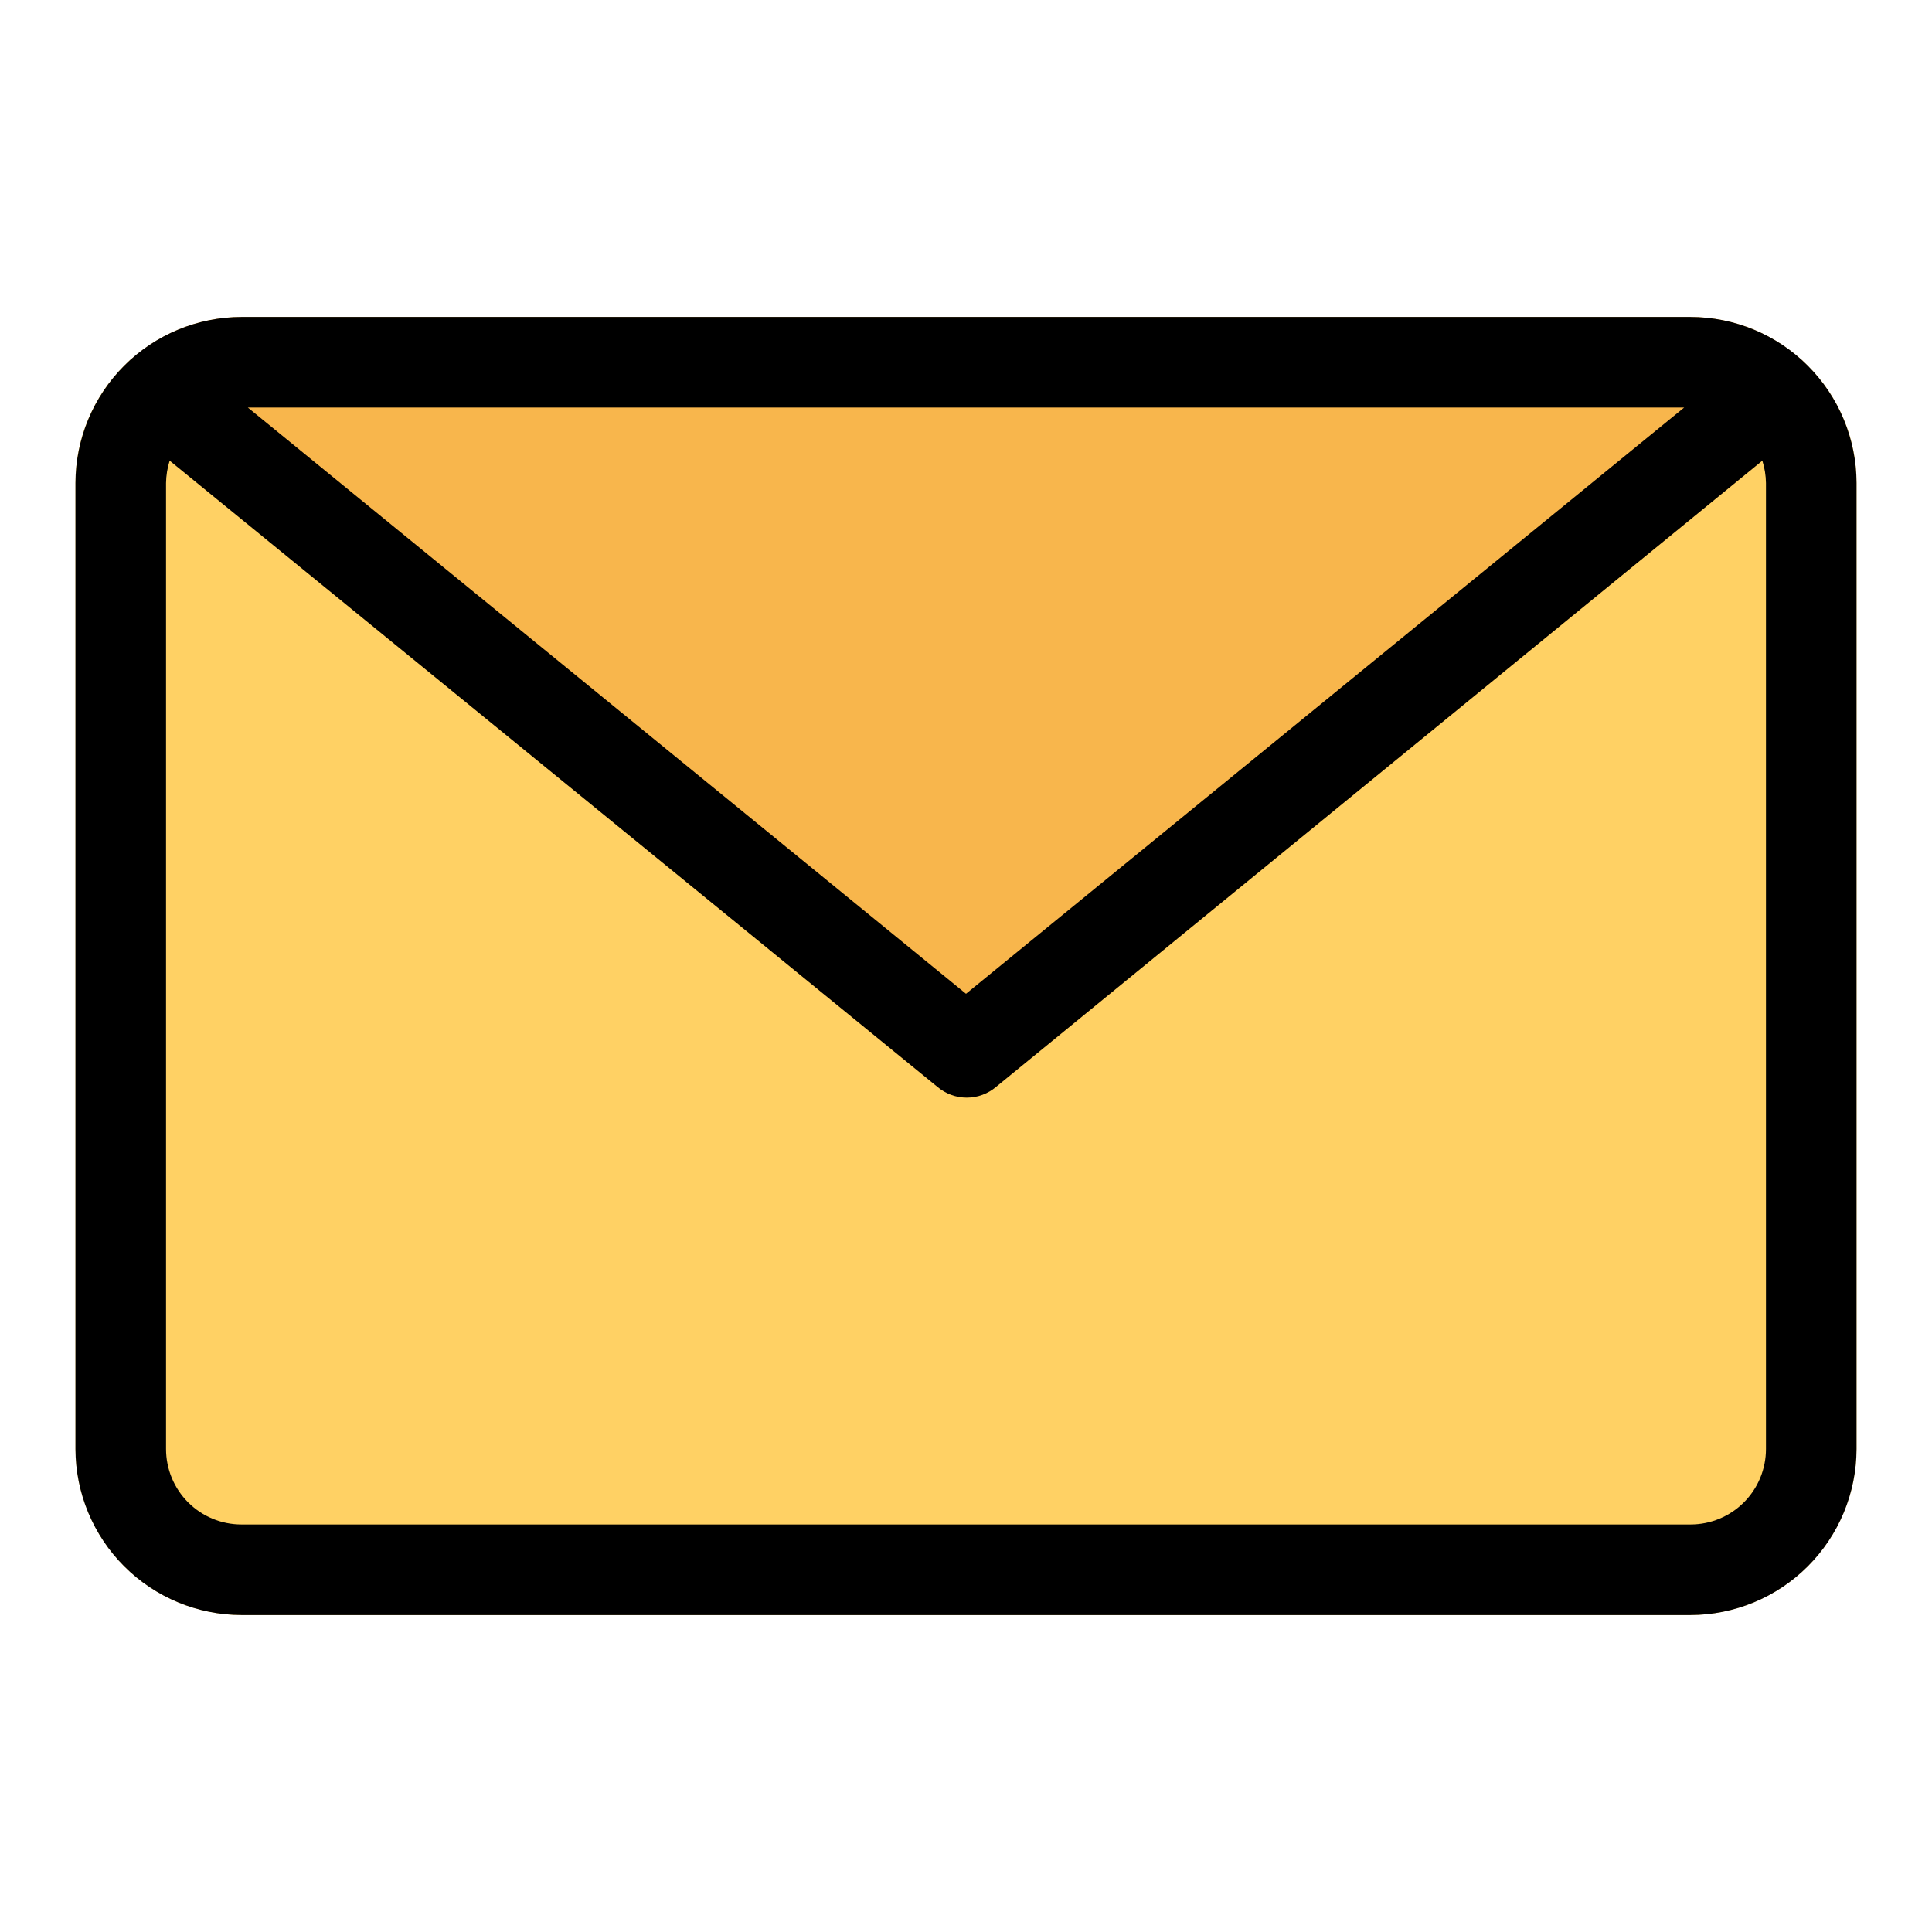 <?xml version="1.0" encoding="UTF-8" standalone="no"?> <svg width="64" height="64" viewBox="0 0 64 64" fill="none" xmlns="http://www.w3.org/2000/svg">
<path d="M59.62 11.87C59.355 11.656 59.025 11.54 58.685 11.54C58.345 11.54 58.015 11.656 57.75 11.87L55.75 13.47L32 32.92L8.21 13.5L6.21 11.9C5.945 11.686 5.615 11.57 5.275 11.57C4.935 11.57 4.605 11.686 4.34 11.9C3.76 12.414 3.296 13.045 2.979 13.752C2.661 14.459 2.498 15.225 2.5 16V48C2.503 49.458 3.083 50.855 4.114 51.886C5.145 52.917 6.542 53.497 8 53.5H56C57.458 53.497 58.855 52.917 59.886 51.886C60.917 50.855 61.497 49.458 61.5 48V16C61.501 15.217 61.334 14.443 61.009 13.73C60.685 13.018 60.211 12.383 59.62 11.87V11.87Z" fill="#FFD164"/>
<path d="M59.86 12.11C59.79 12.02 59.71 11.94 59.62 11.87C58.621 10.987 57.333 10.5 56 10.5H8C6.667 10.5 5.379 10.987 4.38 11.87C4.29 11.94 4.21 12.02 4.14 12.11C4.014 12.262 3.92 12.437 3.862 12.626C3.804 12.814 3.785 13.013 3.804 13.209C3.824 13.405 3.882 13.596 3.976 13.769C4.069 13.943 4.197 14.096 4.35 14.22L5.61 15.22L31.05 36C31.322 36.232 31.667 36.36 32.025 36.36C32.383 36.36 32.728 36.232 33 36L58.39 15.25L59.65 14.25C59.808 14.126 59.939 13.971 60.035 13.795C60.132 13.618 60.192 13.425 60.211 13.225C60.231 13.025 60.21 12.823 60.15 12.632C60.089 12.44 59.991 12.262 59.86 12.11V12.11Z" fill="#F8B64C"/>
<path d="M56 10.5H8C6.542 10.503 5.145 11.083 4.114 12.114C3.083 13.145 2.503 14.542 2.5 16V48C2.503 49.458 3.083 50.855 4.114 51.886C5.145 52.917 6.542 53.497 8 53.5H56C57.458 53.497 58.855 52.917 59.886 51.886C60.917 50.855 61.497 49.458 61.5 48V16C61.497 14.542 60.917 13.145 59.886 12.114C58.855 11.083 57.458 10.503 56 10.5V10.5ZM55.79 13.5L32 32.92L8.21 13.5H55.79ZM58.5 48C58.5 48.663 58.237 49.299 57.768 49.768C57.299 50.237 56.663 50.5 56 50.5H8C7.337 50.5 6.701 50.237 6.232 49.768C5.763 49.299 5.5 48.663 5.5 48V16C5.504 15.749 5.544 15.5 5.62 15.26L31.05 36C31.322 36.232 31.668 36.36 32.025 36.36C32.383 36.36 32.728 36.232 33 36L58.38 15.26C58.456 15.5 58.496 15.749 58.5 16V48Z" fill="black"/>
</svg>
